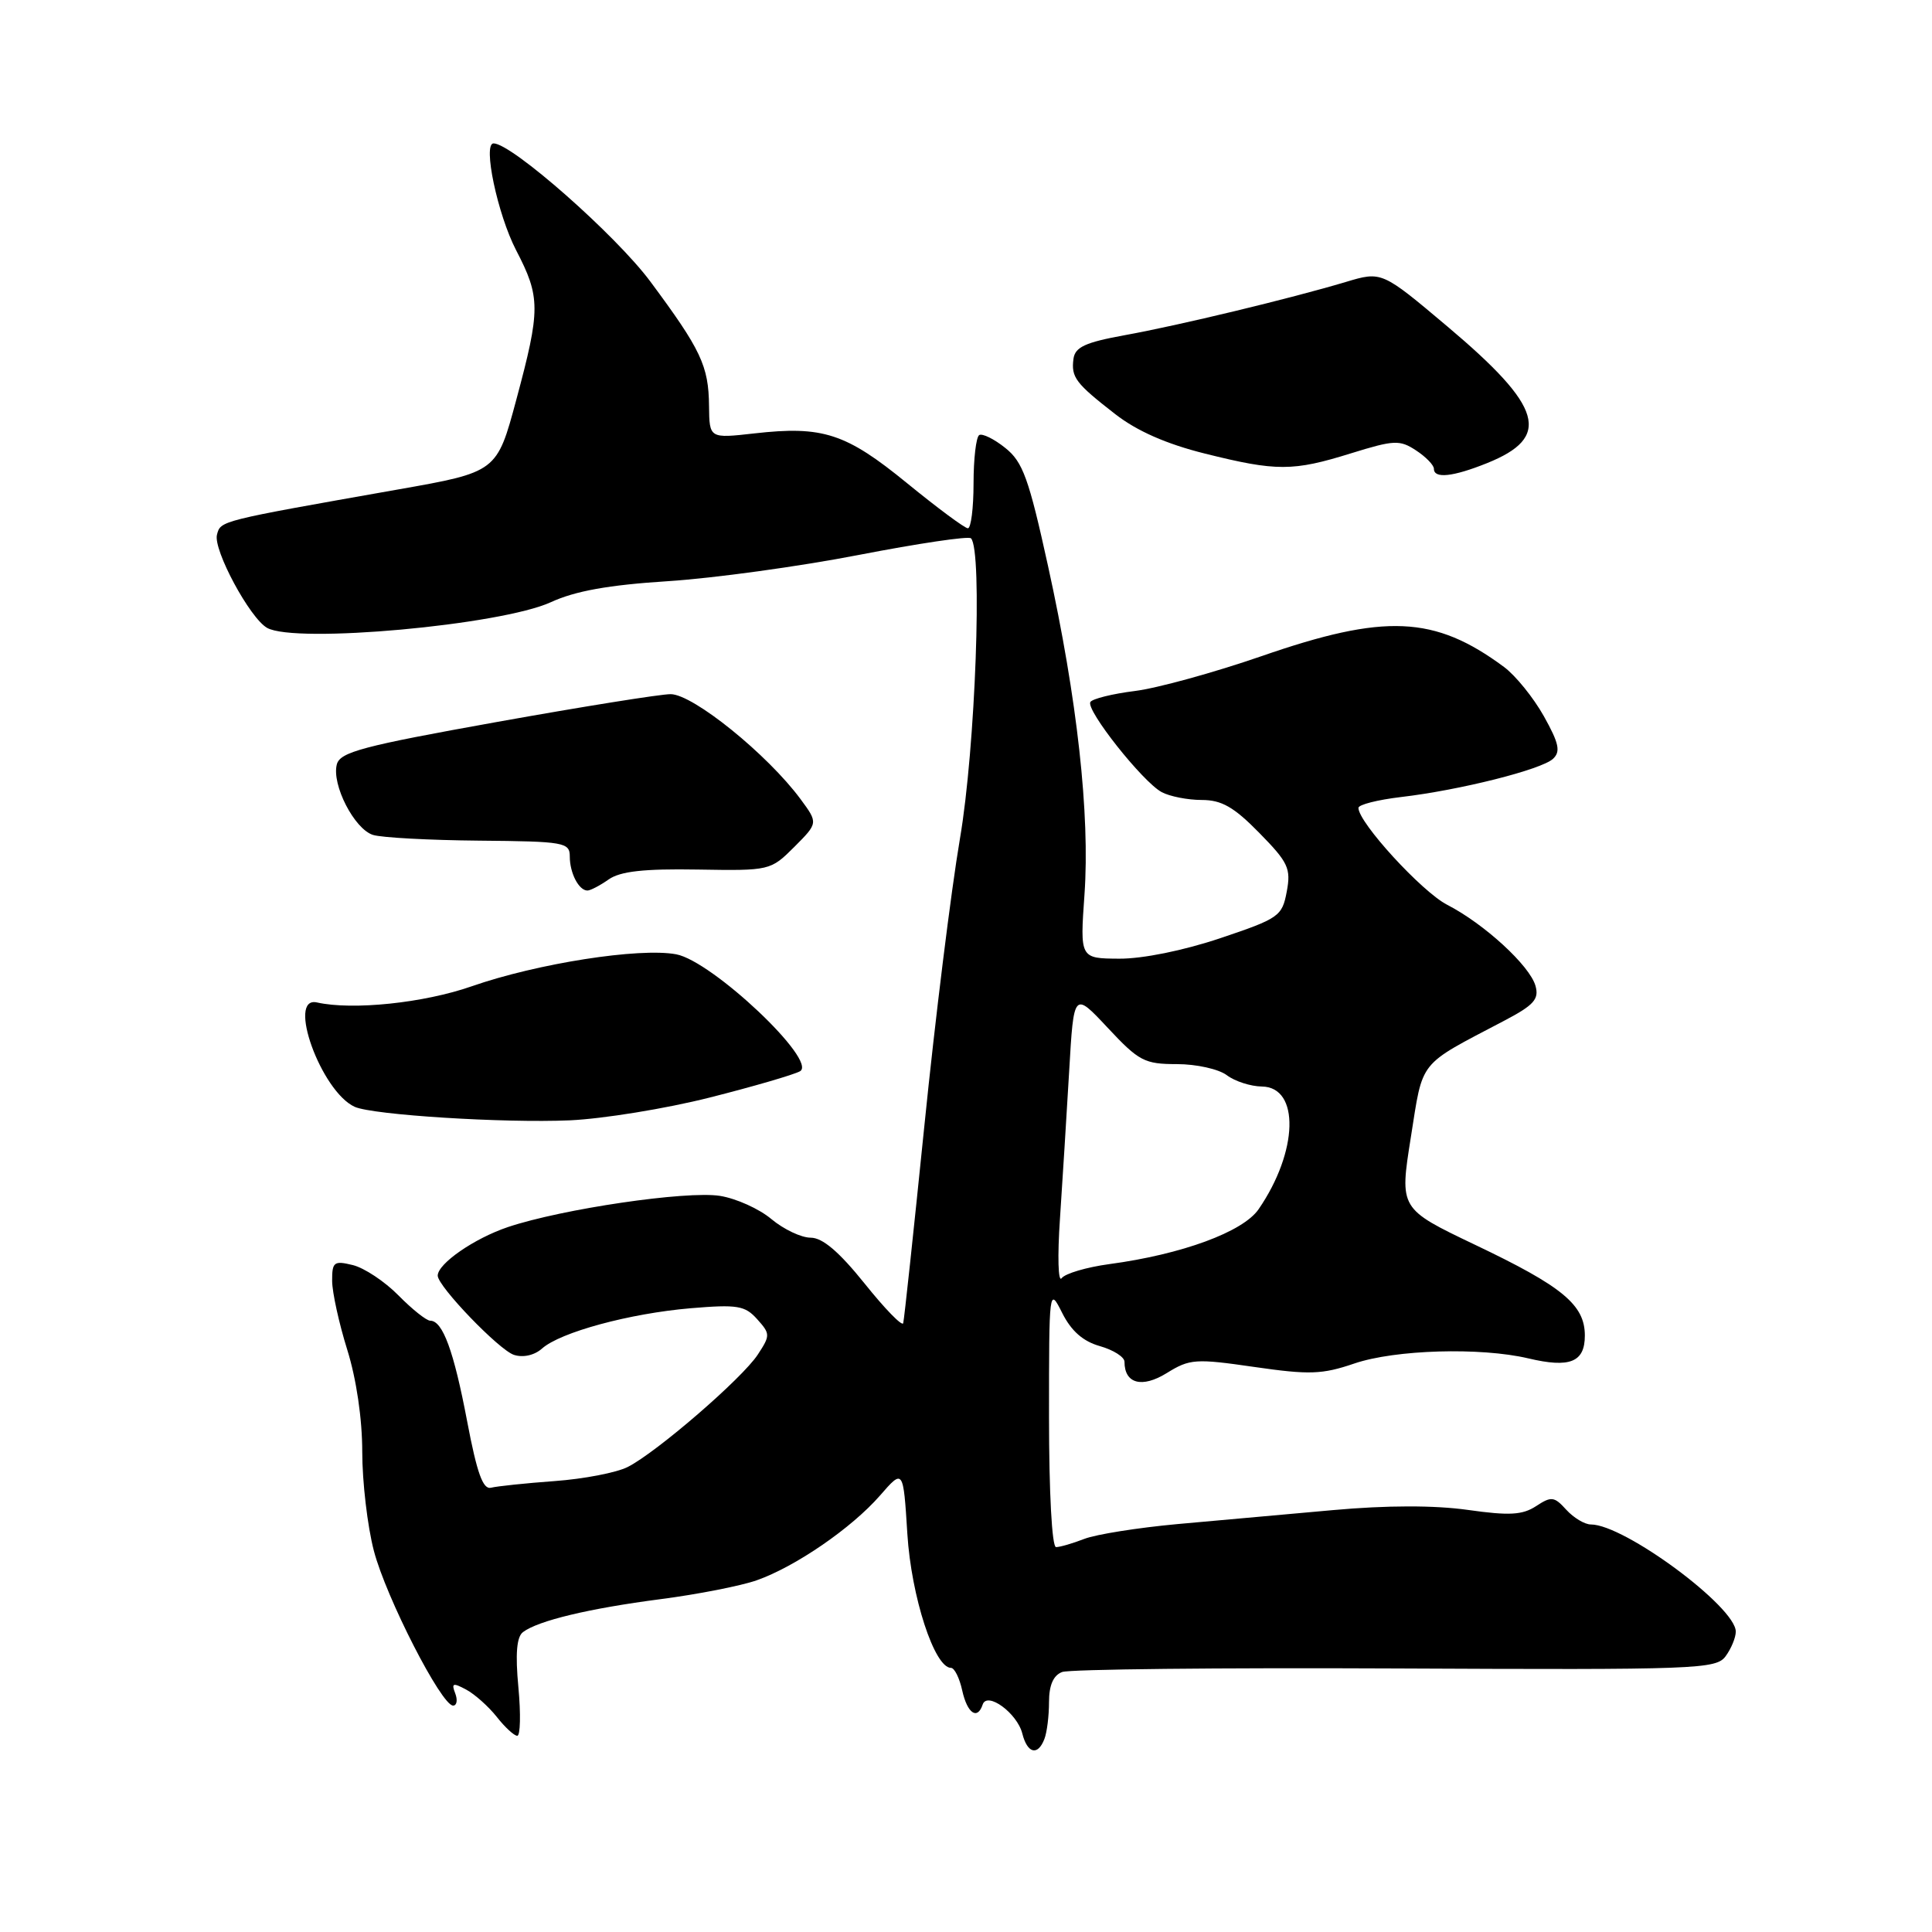 <?xml version="1.0" encoding="UTF-8" standalone="no"?>
<!DOCTYPE svg PUBLIC "-//W3C//DTD SVG 1.1//EN" "http://www.w3.org/Graphics/SVG/1.1/DTD/svg11.dtd" >
<svg xmlns="http://www.w3.org/2000/svg" xmlns:xlink="http://www.w3.org/1999/xlink" version="1.1" viewBox="0 0 256 256">
 <g >
 <path fill="currentColor"
d=" M 138.39 230.42 C 138.73 229.55 139.00 227.35 139.00 225.53 C 139.00 223.30 139.57 221.99 140.74 221.55 C 141.70 221.18 161.57 220.97 184.90 221.08 C 224.98 221.27 227.40 221.18 228.66 219.45 C 229.40 218.44 230.00 216.98 230.00 216.20 C 230.00 212.92 215.23 202.00 210.80 202.00 C 209.98 202.00 208.52 201.12 207.54 200.05 C 205.95 198.29 205.56 198.24 203.54 199.57 C 201.73 200.75 200.00 200.85 194.49 200.07 C 190.08 199.45 183.78 199.45 176.59 200.10 C 170.49 200.64 161.22 201.48 156.00 201.95 C 150.78 202.43 145.23 203.31 143.68 203.91 C 142.14 204.51 140.45 205.00 139.93 205.00 C 139.39 205.00 139.00 197.78 139.00 187.75 C 139.00 170.67 139.02 170.53 140.75 173.98 C 141.95 176.37 143.51 177.74 145.75 178.37 C 147.54 178.88 149.00 179.81 149.00 180.44 C 149.00 183.35 151.32 183.97 154.60 181.94 C 157.65 180.05 158.41 180.00 166.21 181.13 C 173.50 182.18 175.18 182.13 179.46 180.67 C 184.86 178.83 196.17 178.50 202.50 179.99 C 208.02 181.30 210.00 180.50 210.00 176.97 C 210.00 172.90 207.06 170.47 195.47 164.95 C 185.44 160.16 185.44 160.16 186.94 150.72 C 188.60 140.29 187.79 141.31 199.28 135.27 C 203.25 133.19 203.96 132.40 203.46 130.63 C 202.71 127.96 196.68 122.42 191.76 119.89 C 188.41 118.17 180.00 108.99 180.00 107.05 C 180.00 106.62 182.54 105.98 185.65 105.61 C 193.43 104.70 204.23 101.98 205.78 100.55 C 206.81 99.59 206.58 98.50 204.57 94.90 C 203.19 92.44 200.81 89.50 199.28 88.37 C 190.08 81.56 183.51 81.27 167.14 86.95 C 160.89 89.11 153.35 91.19 150.38 91.56 C 147.41 91.93 144.75 92.59 144.48 93.02 C 143.85 94.06 151.41 103.61 153.93 104.96 C 154.99 105.53 157.38 106.00 159.23 106.00 C 161.87 106.00 163.50 106.93 166.86 110.36 C 170.70 114.27 171.08 115.07 170.50 118.15 C 169.89 121.41 169.47 121.70 161.68 124.32 C 156.82 125.95 151.39 127.05 148.30 127.03 C 143.10 127.00 143.10 127.00 143.70 118.52 C 144.44 107.96 142.74 92.57 138.87 75.00 C 136.32 63.38 135.53 61.20 133.20 59.35 C 131.72 58.16 130.16 57.40 129.75 57.65 C 129.34 57.91 129.00 60.79 129.00 64.06 C 129.00 67.33 128.66 70.00 128.25 70.00 C 127.84 70.00 124.22 67.31 120.21 64.04 C 112.09 57.40 109.02 56.40 99.94 57.43 C 94.00 58.10 94.00 58.10 93.95 53.80 C 93.90 48.48 92.89 46.35 86.17 37.30 C 81.63 31.18 67.81 19.00 65.40 19.00 C 63.94 19.00 65.93 28.40 68.38 33.14 C 71.63 39.39 71.63 40.99 68.42 52.94 C 65.84 62.55 65.84 62.55 52.67 64.87 C 28.99 69.05 29.24 68.99 28.75 70.85 C 28.23 72.85 33.11 81.92 35.40 83.20 C 39.16 85.31 66.39 82.83 73.00 79.79 C 76.21 78.31 80.65 77.51 88.50 77.01 C 94.55 76.62 105.93 75.06 113.80 73.53 C 121.66 72.01 128.35 71.01 128.66 71.33 C 130.21 72.88 129.25 99.14 127.20 111.11 C 126.02 118.05 123.90 135.15 122.49 149.11 C 121.07 163.07 119.81 174.87 119.68 175.33 C 119.55 175.79 117.25 173.43 114.57 170.08 C 111.18 165.86 108.99 164.00 107.42 164.00 C 106.17 164.00 103.84 162.89 102.22 161.54 C 100.61 160.18 97.54 158.80 95.40 158.46 C 90.97 157.76 74.51 160.18 67.31 162.59 C 62.85 164.09 58.00 167.44 58.00 169.03 C 58.00 170.44 66.15 178.91 68.11 179.53 C 69.32 179.92 70.82 179.58 71.82 178.69 C 74.26 176.52 83.43 174.04 91.50 173.35 C 97.71 172.83 98.71 172.99 100.33 174.80 C 102.07 176.74 102.08 176.95 100.41 179.49 C 98.35 182.64 87.01 192.44 83.18 194.38 C 81.71 195.13 77.35 195.97 73.50 196.25 C 69.65 196.53 65.86 196.93 65.07 197.13 C 64.00 197.41 63.21 195.23 61.90 188.33 C 60.13 179.00 58.66 175.00 57.01 175.00 C 56.51 175.00 54.61 173.49 52.80 171.65 C 50.98 169.80 48.26 168.00 46.75 167.63 C 44.25 167.02 44.00 167.21 44.01 169.73 C 44.02 171.25 44.92 175.35 46.01 178.84 C 47.22 182.71 48.00 187.99 48.00 192.38 C 48.00 196.34 48.69 202.24 49.54 205.49 C 51.15 211.66 58.49 226.00 60.04 226.00 C 60.53 226.00 60.66 225.27 60.32 224.38 C 59.79 223.02 60.02 222.94 61.77 223.88 C 62.91 224.49 64.73 226.12 65.82 227.49 C 66.90 228.87 68.13 230.00 68.54 230.00 C 68.95 230.00 69.02 227.11 68.69 223.58 C 68.27 219.13 68.46 216.89 69.30 216.26 C 71.32 214.74 78.06 213.13 87.50 211.90 C 92.45 211.26 98.19 210.13 100.26 209.40 C 105.39 207.60 112.85 202.47 116.60 198.17 C 119.69 194.62 119.69 194.62 120.23 203.26 C 120.75 211.56 123.82 221.00 126.01 221.00 C 126.47 221.00 127.14 222.35 127.50 224.00 C 128.17 227.03 129.51 227.96 130.21 225.86 C 130.80 224.09 134.78 227.00 135.46 229.70 C 136.13 232.36 137.52 232.70 138.39 230.42 Z  M 94.00 145.44 C 99.78 143.98 105.17 142.41 106.00 141.95 C 108.41 140.60 94.39 127.35 89.60 126.45 C 84.73 125.54 71.18 127.66 62.50 130.69 C 56.18 132.90 46.73 133.89 42.00 132.83 C 37.95 131.92 42.55 144.64 47.00 146.66 C 49.40 147.74 66.77 148.83 75.50 148.45 C 79.90 148.25 88.22 146.90 94.00 145.44 Z  M 80.65 116.53 C 82.19 115.45 85.32 115.10 92.41 115.22 C 102.02 115.38 102.10 115.36 105.25 112.22 C 108.41 109.05 108.41 109.05 106.07 105.88 C 101.70 99.97 91.85 92.00 88.87 91.98 C 87.57 91.97 77.19 93.63 65.82 95.67 C 48.03 98.86 45.06 99.65 44.63 101.29 C 43.93 103.97 46.95 109.85 49.42 110.63 C 50.55 110.99 56.88 111.33 63.49 111.39 C 74.80 111.49 75.50 111.62 75.50 113.50 C 75.50 115.69 76.70 118.00 77.84 118.00 C 78.23 118.00 79.50 117.34 80.65 116.53 Z  M 197.01 61.38 C 205.62 57.93 204.48 53.96 191.80 43.27 C 183.09 35.93 183.09 35.93 178.30 37.37 C 170.97 39.56 156.25 43.11 149.00 44.42 C 143.80 45.37 142.45 45.99 142.24 47.55 C 141.92 50.00 142.51 50.78 147.77 54.87 C 150.63 57.10 154.55 58.83 159.65 60.10 C 169.15 62.47 171.31 62.47 179.04 60.06 C 184.72 58.30 185.47 58.26 187.63 59.68 C 188.93 60.53 190.00 61.63 190.00 62.12 C 190.00 63.45 192.50 63.19 197.01 61.38 Z  M 140.45 161.50 C 140.78 156.55 141.33 147.75 141.67 141.94 C 142.28 131.38 142.28 131.38 146.78 136.19 C 150.91 140.61 151.65 141.00 155.95 141.00 C 158.52 141.00 161.49 141.66 162.56 142.47 C 163.63 143.28 165.72 143.95 167.20 143.97 C 172.26 144.03 172.03 152.59 166.77 160.23 C 164.71 163.23 156.61 166.21 147.00 167.50 C 143.97 167.91 141.13 168.75 140.67 169.37 C 140.21 169.99 140.11 166.45 140.45 161.50 Z "/>
</g>
</svg>